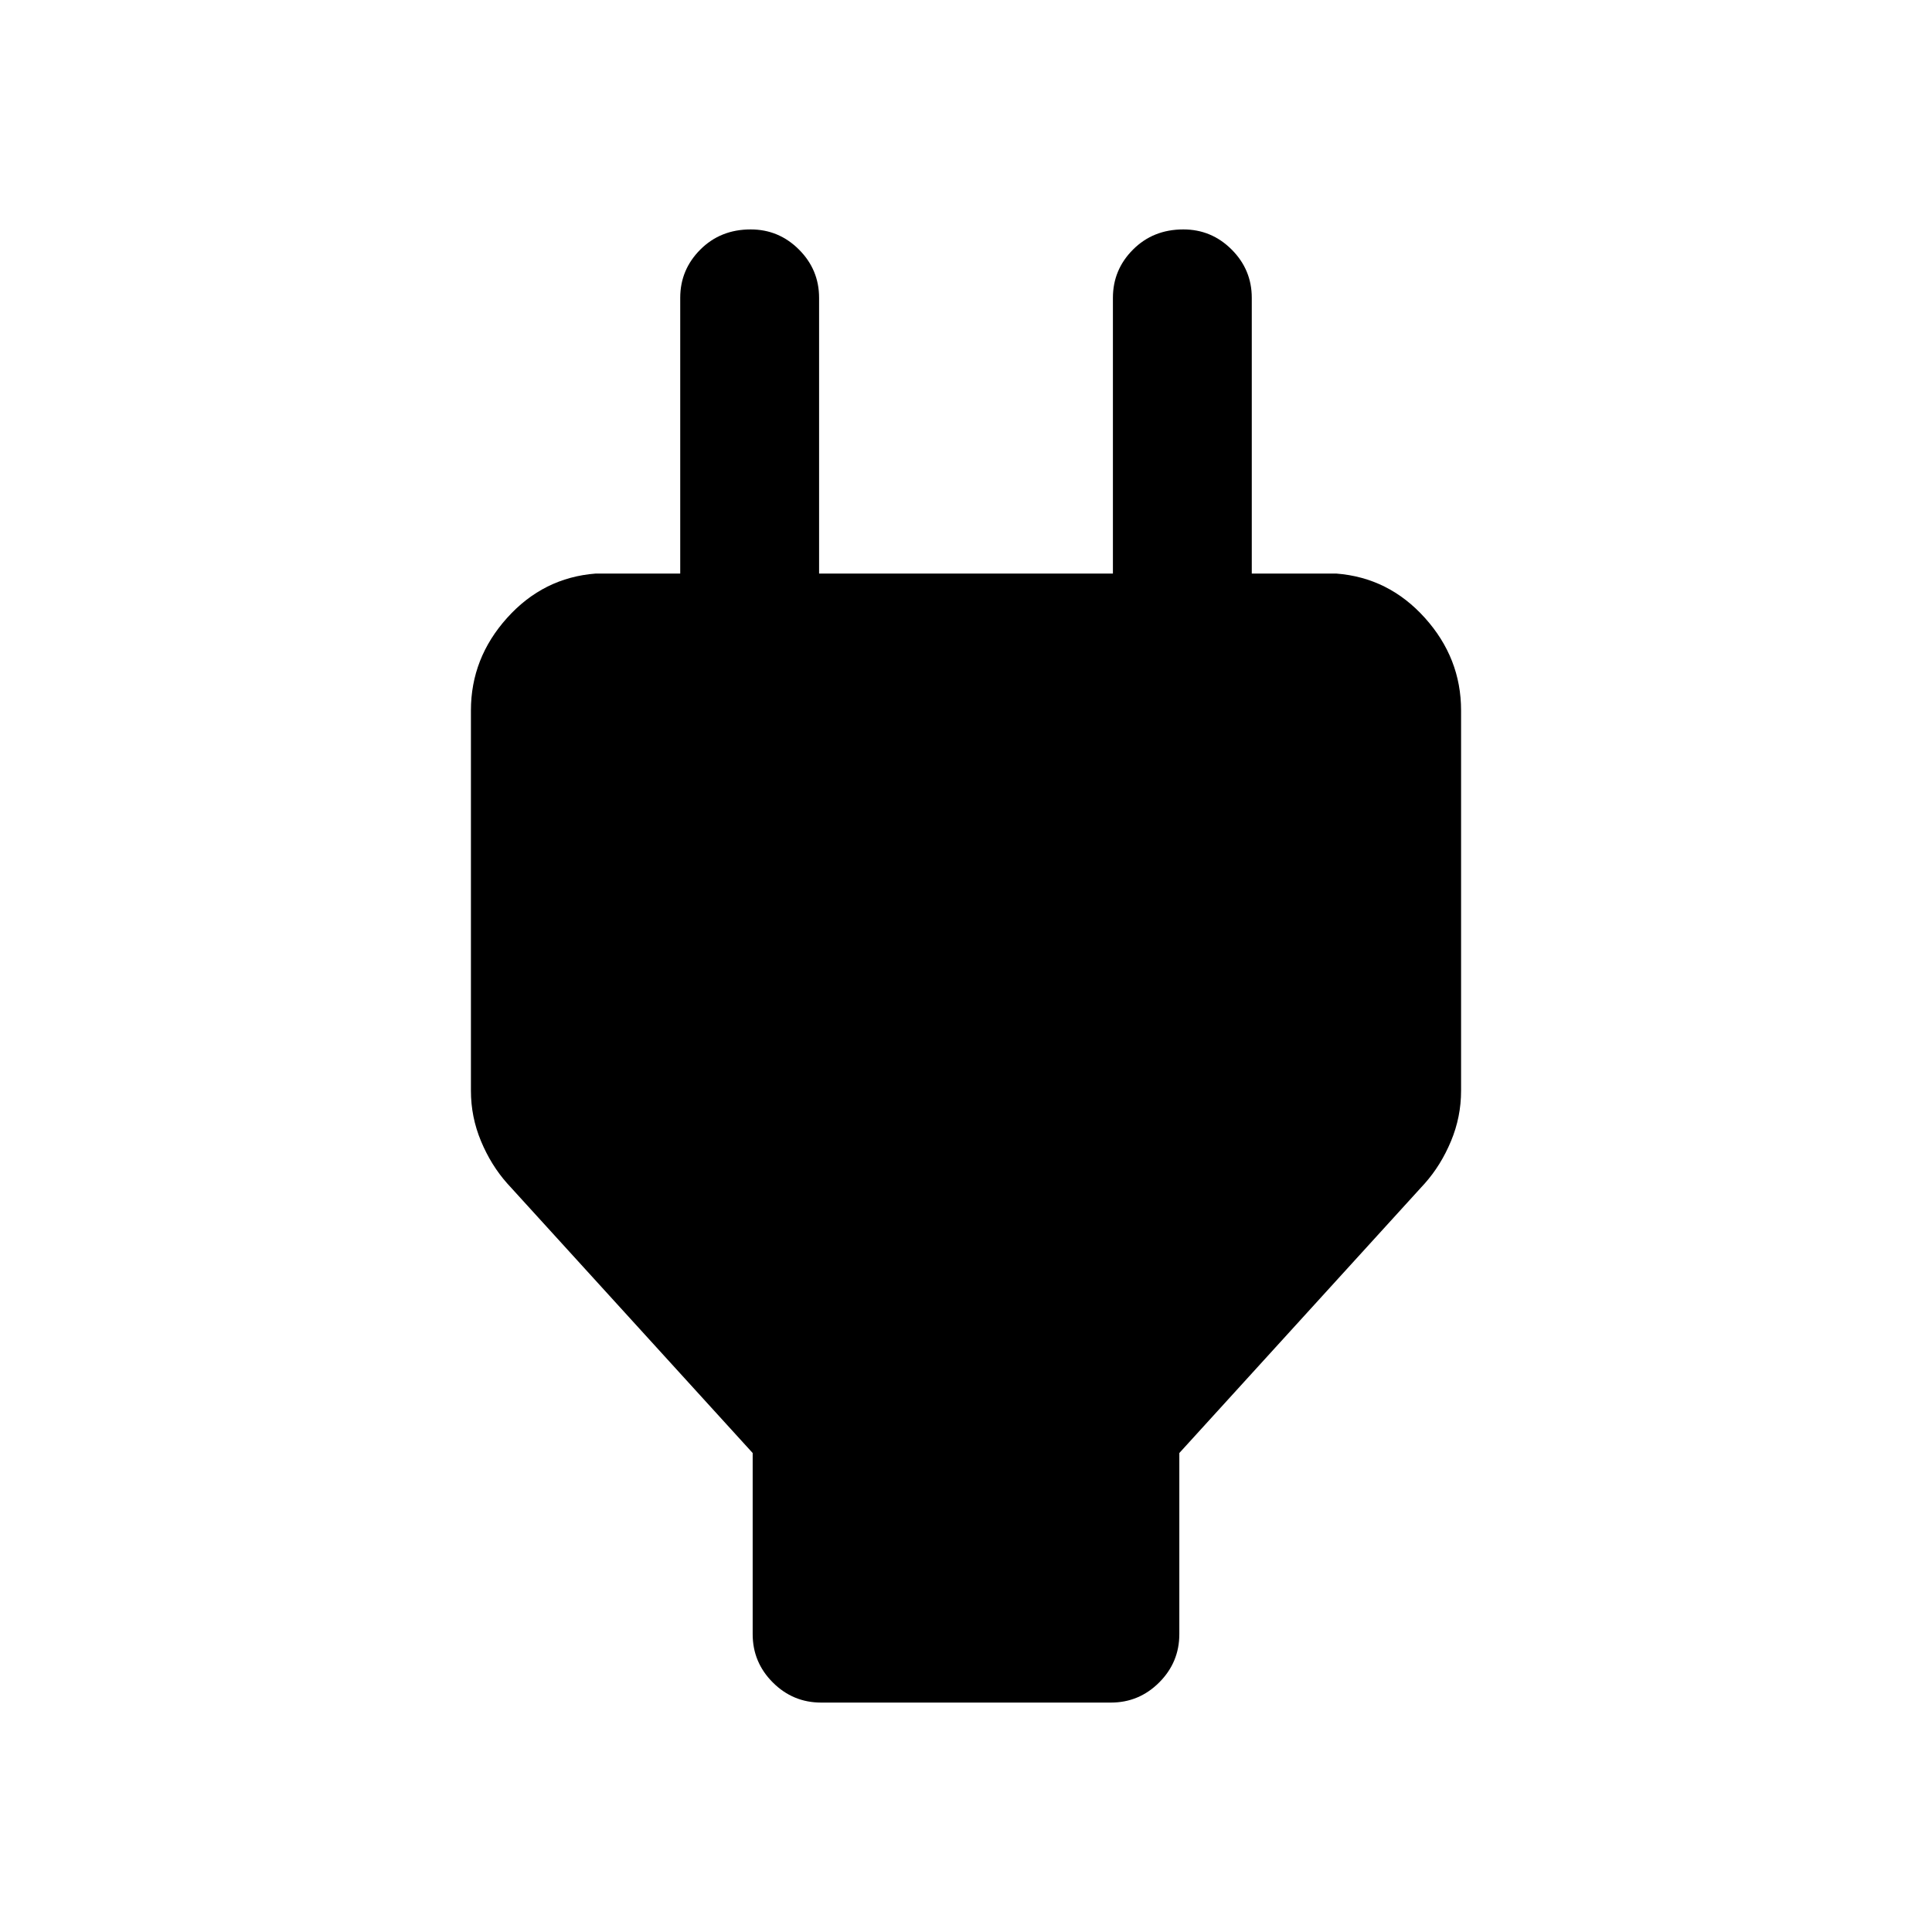 <svg xmlns="http://www.w3.org/2000/svg" height="48" width="48"><path d="M18.7 36.1 12.6 29.4Q12.2 28.95 11.95 28.35Q11.7 27.75 11.7 27.1V17.65Q11.7 16.35 12.6 15.35Q13.5 14.35 14.8 14.25H16.9V7.4Q16.9 6.7 17.4 6.2Q17.9 5.7 18.65 5.7Q19.35 5.7 19.85 6.2Q20.35 6.7 20.35 7.4V14.25H27.65V7.4Q27.65 6.7 28.15 6.2Q28.65 5.7 29.4 5.7Q30.1 5.7 30.6 6.2Q31.1 6.7 31.1 7.4V14.25H33.2Q34.5 14.35 35.4 15.35Q36.3 16.35 36.3 17.65V27.1Q36.3 27.75 36.05 28.35Q35.8 28.95 35.4 29.4L29.3 36.1V40.6Q29.3 41.3 28.8 41.8Q28.3 42.3 27.6 42.3H20.4Q19.7 42.3 19.2 41.8Q18.7 41.3 18.7 40.6Z"/></svg>